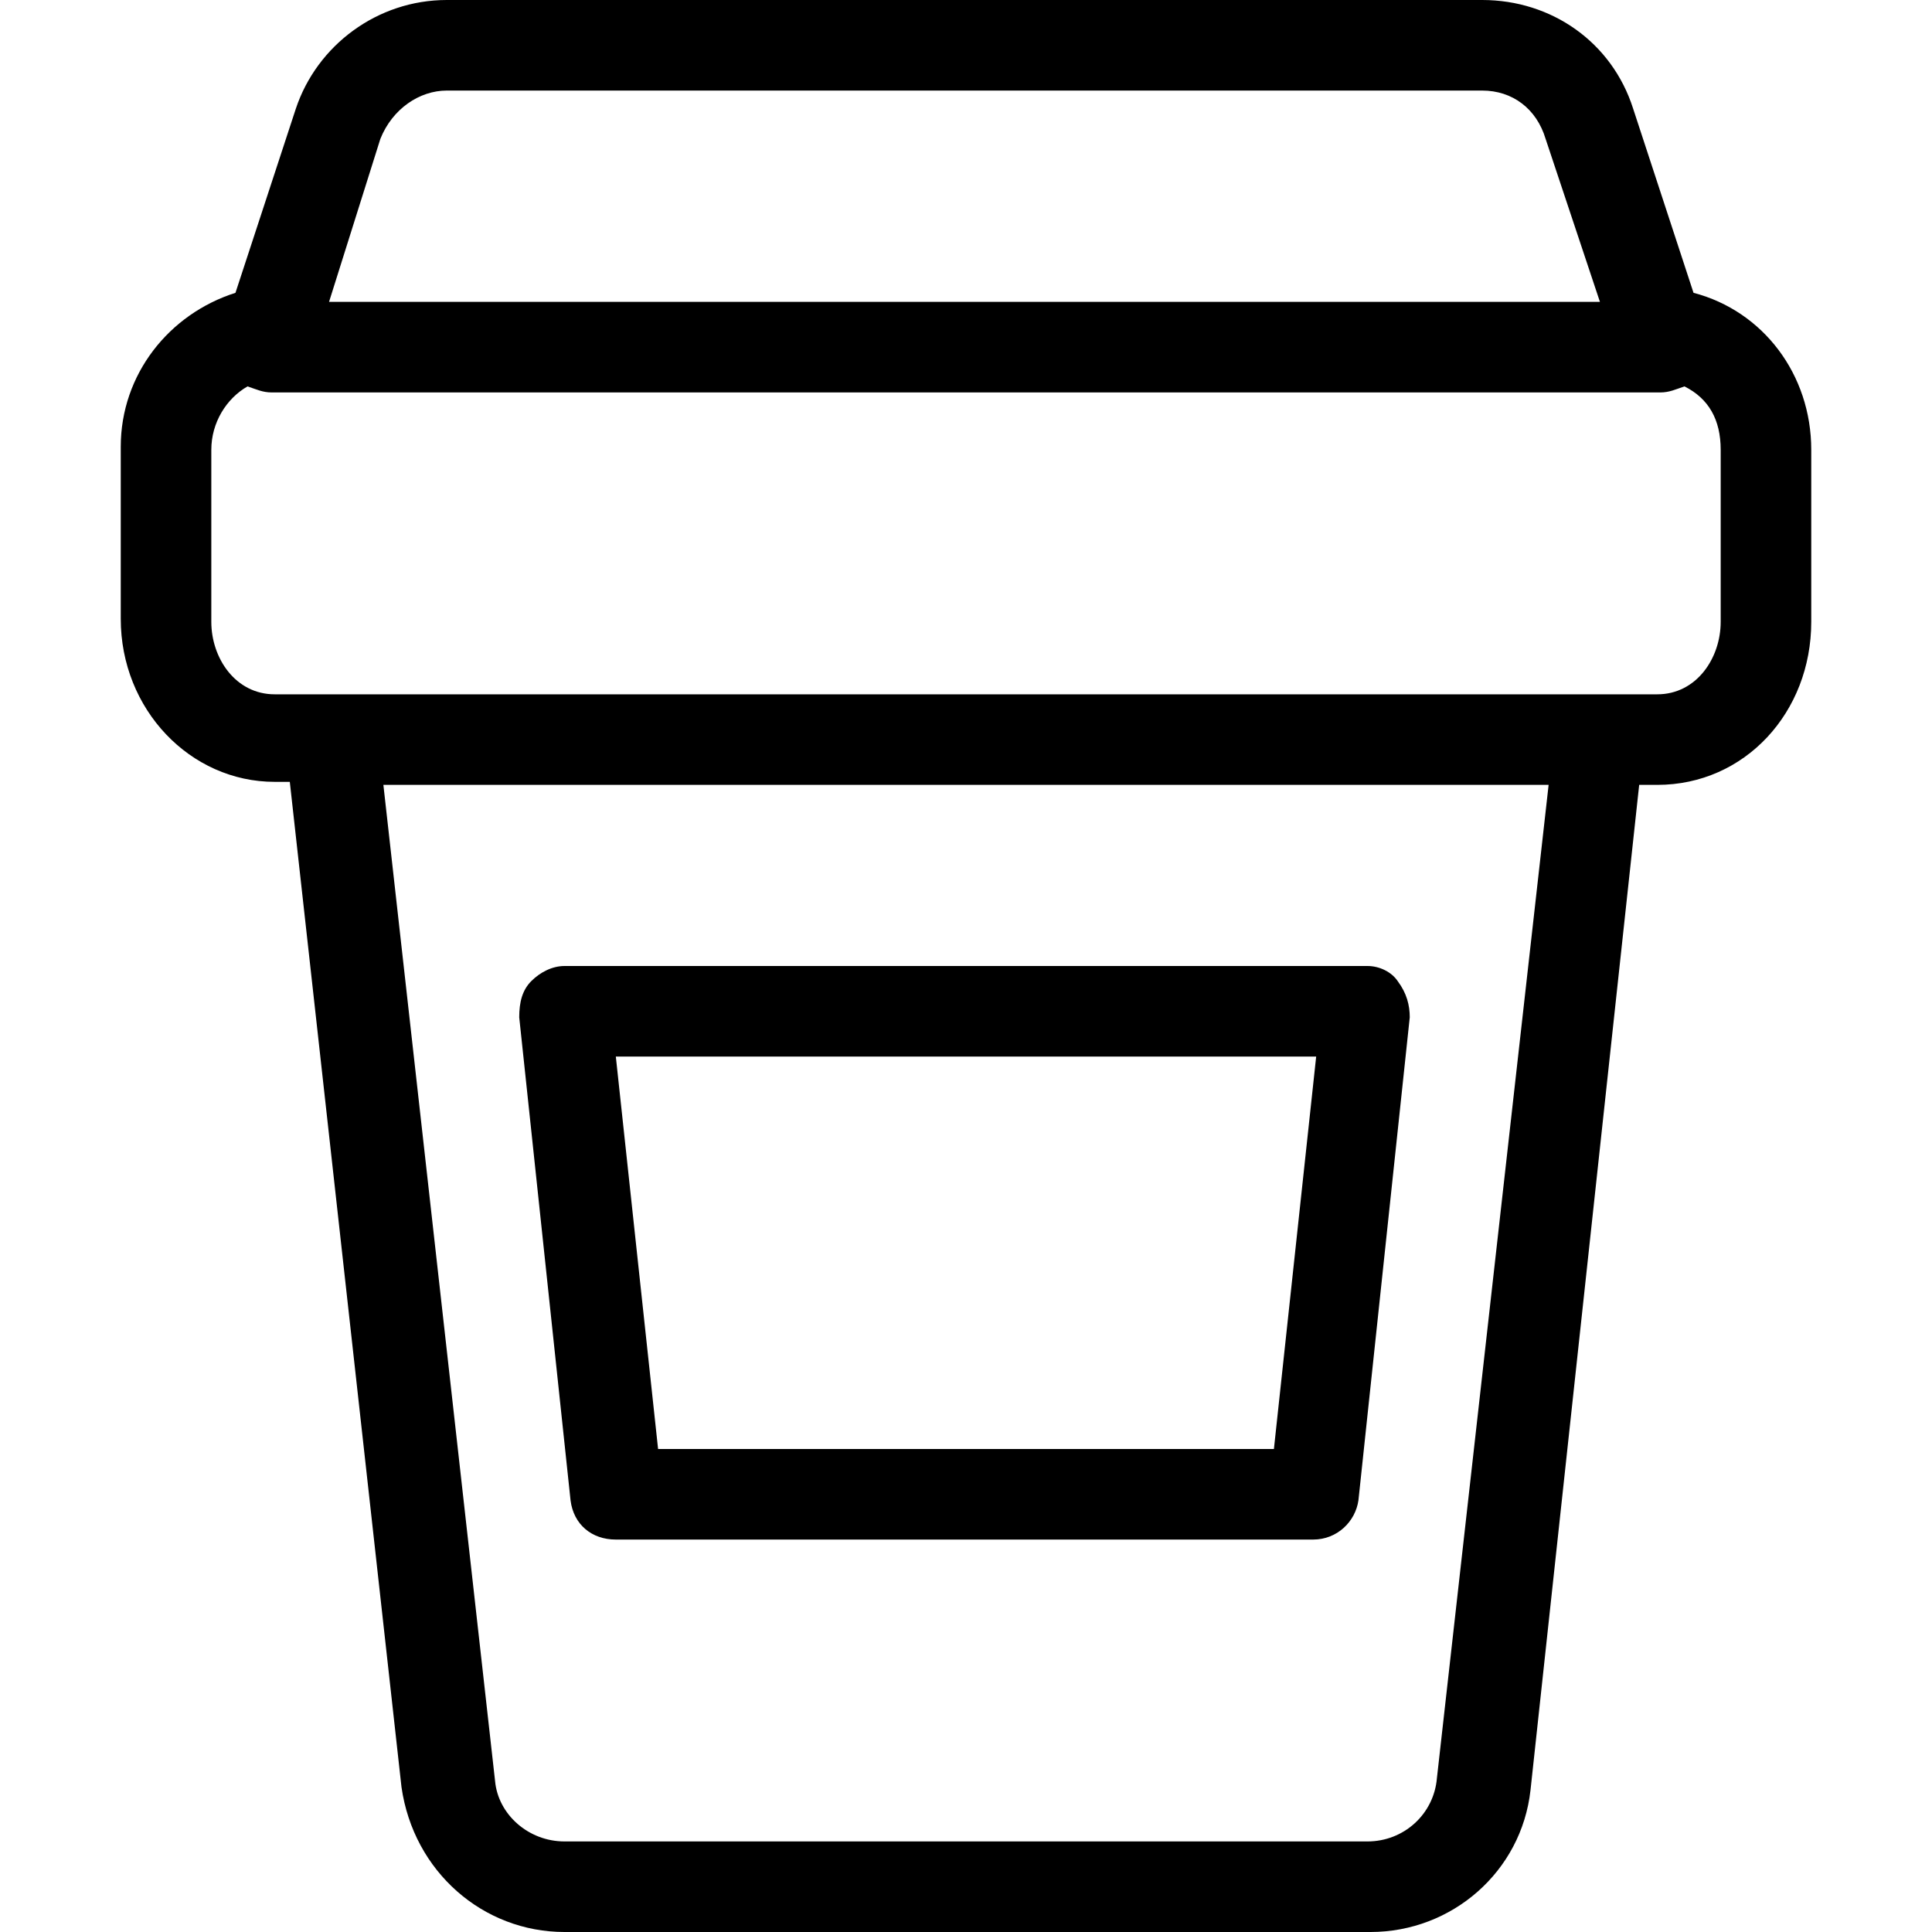 <?xml version="1.0" encoding="utf-8"?>
<!-- Generator: Adobe Illustrator 20.1.0, SVG Export Plug-In . SVG Version: 6.00 Build 0)  -->
<!DOCTYPE svg PUBLIC "-//W3C//DTD SVG 1.1//EN" "http://www.w3.org/Graphics/SVG/1.1/DTD/svg11.dtd">
<svg version="1.1" xmlns="http://www.w3.org/2000/svg" xmlns:xlink="http://www.w3.org/1999/xlink" x="0px" y="0px"
	 viewBox="0 0 64 64" style="enable-background:new 0 0 64 64;" xml:space="preserve">
<style type="text/css">
	.st0{fill:none;stroke:#000000;stroke-width:3;stroke-linecap:round;stroke-linejoin:round;}
</style>
<g id="cupcake">
</g>
<g id="turkey">
</g>
<g id="hot-service">
</g>
<g id="mug">
</g>
<g id="mug-hot">
</g>
<g id="bottle">
</g>
<g id="cherries">
</g>
<g id="cocktail">
</g>
<g id="cocktail-alt">
</g>
<g id="wine-glass">
</g>
<g id="wine-glass-alt">
</g>
<g id="aubergine">
</g>
<g id="lettuce-leaf">
</g>
<g id="cup">
	<g>
		<path d="M56.1,9.7l-2-6.1c-0.7-2.2-2.7-3.6-5-3.6H14.8c-2.3,0-4.3,1.5-5,3.6l-2,6.1C5.6,10.4,4,12.4,4,14.8v5.7
			c0,3,2.3,5.4,5.1,5.4h0.5l3.7,33.3C13.7,62,16,64,18.7,64h26.7c2.7,0,5-2,5.3-4.7L54.3,26h0.6c2.9,0,5.1-2.4,5.1-5.4v-5.7
			C60,12.4,58.4,10.3,56.1,9.7z M12.6,4.6C13,3.6,13.9,3,14.8,3h34.3c1,0,1.8,0.6,2.1,1.6l1.8,5.4H10.9L12.6,4.6z M47.6,58.9
			c-0.1,1.2-1.1,2.1-2.3,2.1H18.7c-1.2,0-2.2-0.9-2.3-2l-3.7-33h38.6L47.6,58.9z M57,20.6c0,1.2-0.8,2.4-2.1,2.4H53h-0.1H11.1H11
			H9.1C7.8,23,7,21.8,7,20.6v-5.7c0-0.9,0.5-1.7,1.2-2.1C8.5,12.9,8.7,13,9,13h46c0.3,0,0.5-0.1,0.8-0.2c0.8,0.4,1.2,1.1,1.2,2.1
			V20.6z"/>
		<path d="M45.3,32H18.7c-0.4,0-0.8,0.2-1.1,0.5c-0.3,0.3-0.4,0.7-0.4,1.2l1.7,16c0.1,0.8,0.7,1.3,1.5,1.3h23.1
			c0.8,0,1.4-0.6,1.5-1.3l1.7-16c0-0.4-0.1-0.8-0.4-1.2C46.1,32.2,45.7,32,45.3,32z M42.2,48H21.8l-1.4-13h23.2L42.2,48z"/>
	</g>
</g>
<g id="noodles">
</g>
<g id="icelolly">
</g>
<g id="cutlery">
</g>
<g id="hotdog">
</g>
</svg>
